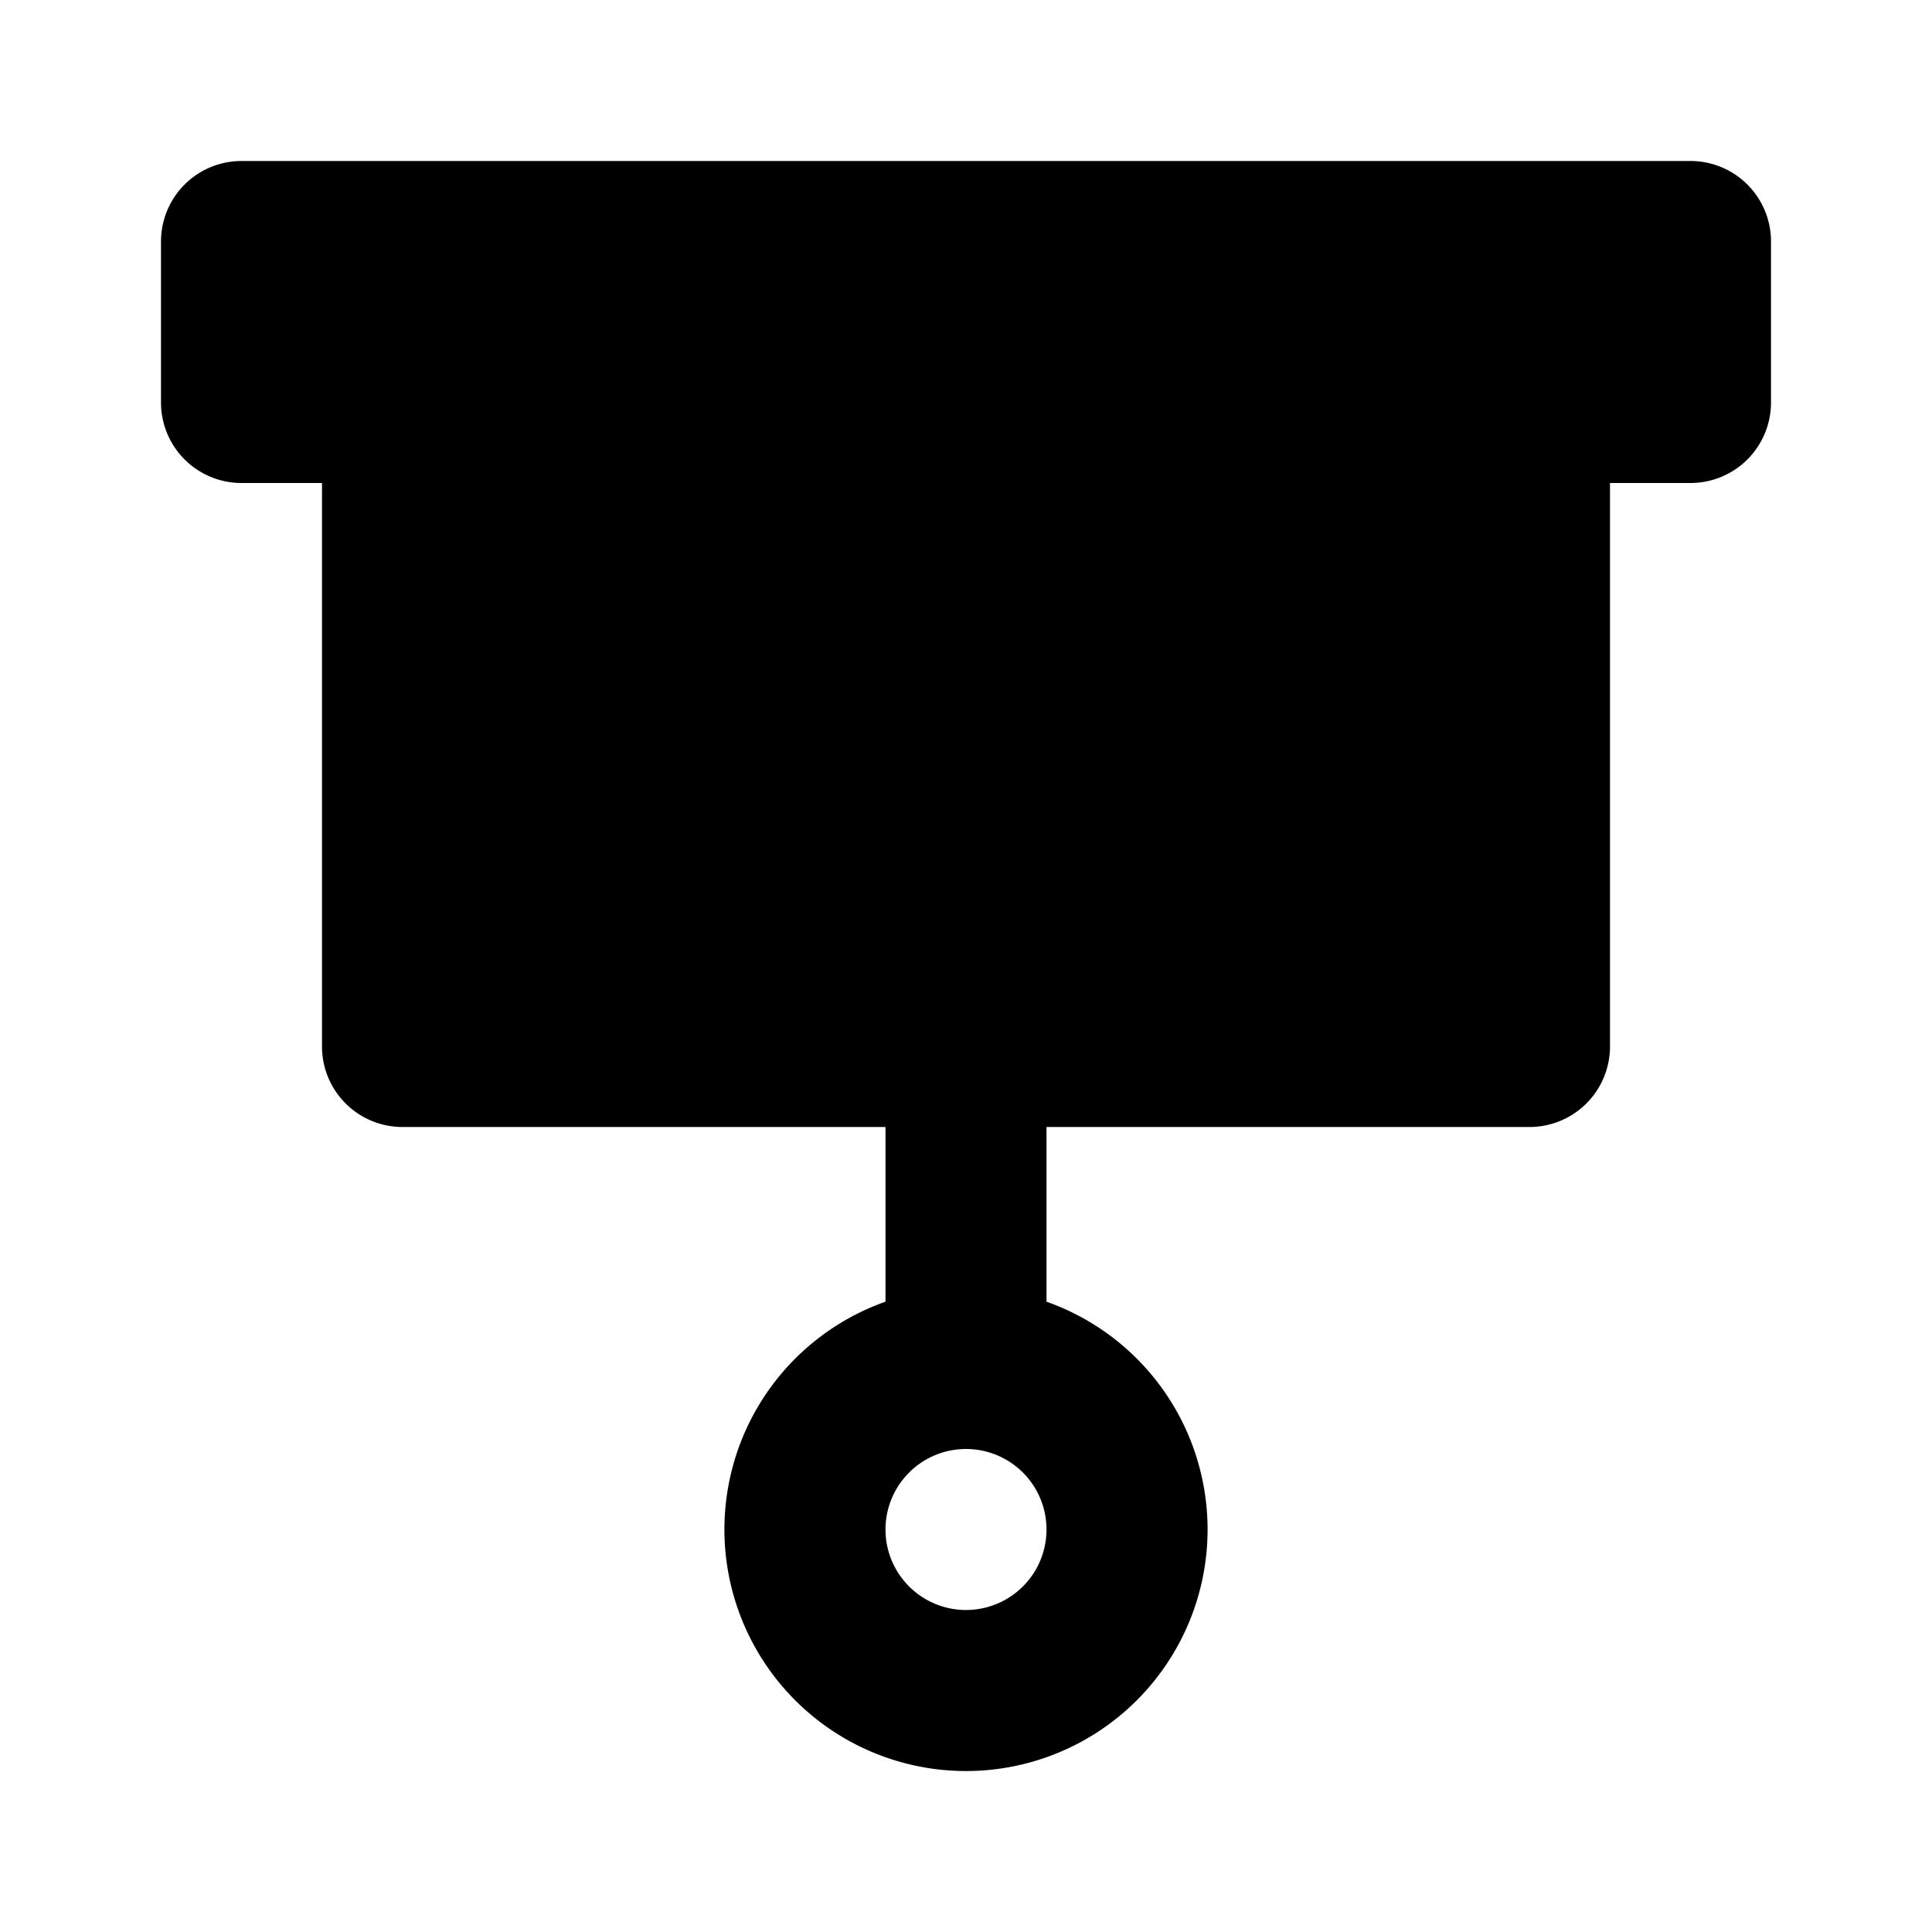 <svg xmlns="http://www.w3.org/2000/svg" width="24" height="24"><path d="M3 2h18a1 1 0 0 1 1 1v2a1 1 0 0 1-1 1h-1v7a1 1 0 0 1-1 1h-6v2.17a3.001 3.001 0 1 1-2 0V14H5a1 1 0 0 1-1-1V6H3a1 1 0 0 1-1-1V3a1 1 0 0 1 1-1zm9 16a1 1 0 1 0 0 2 1 1 0 0 0 0-2z"/></svg>
